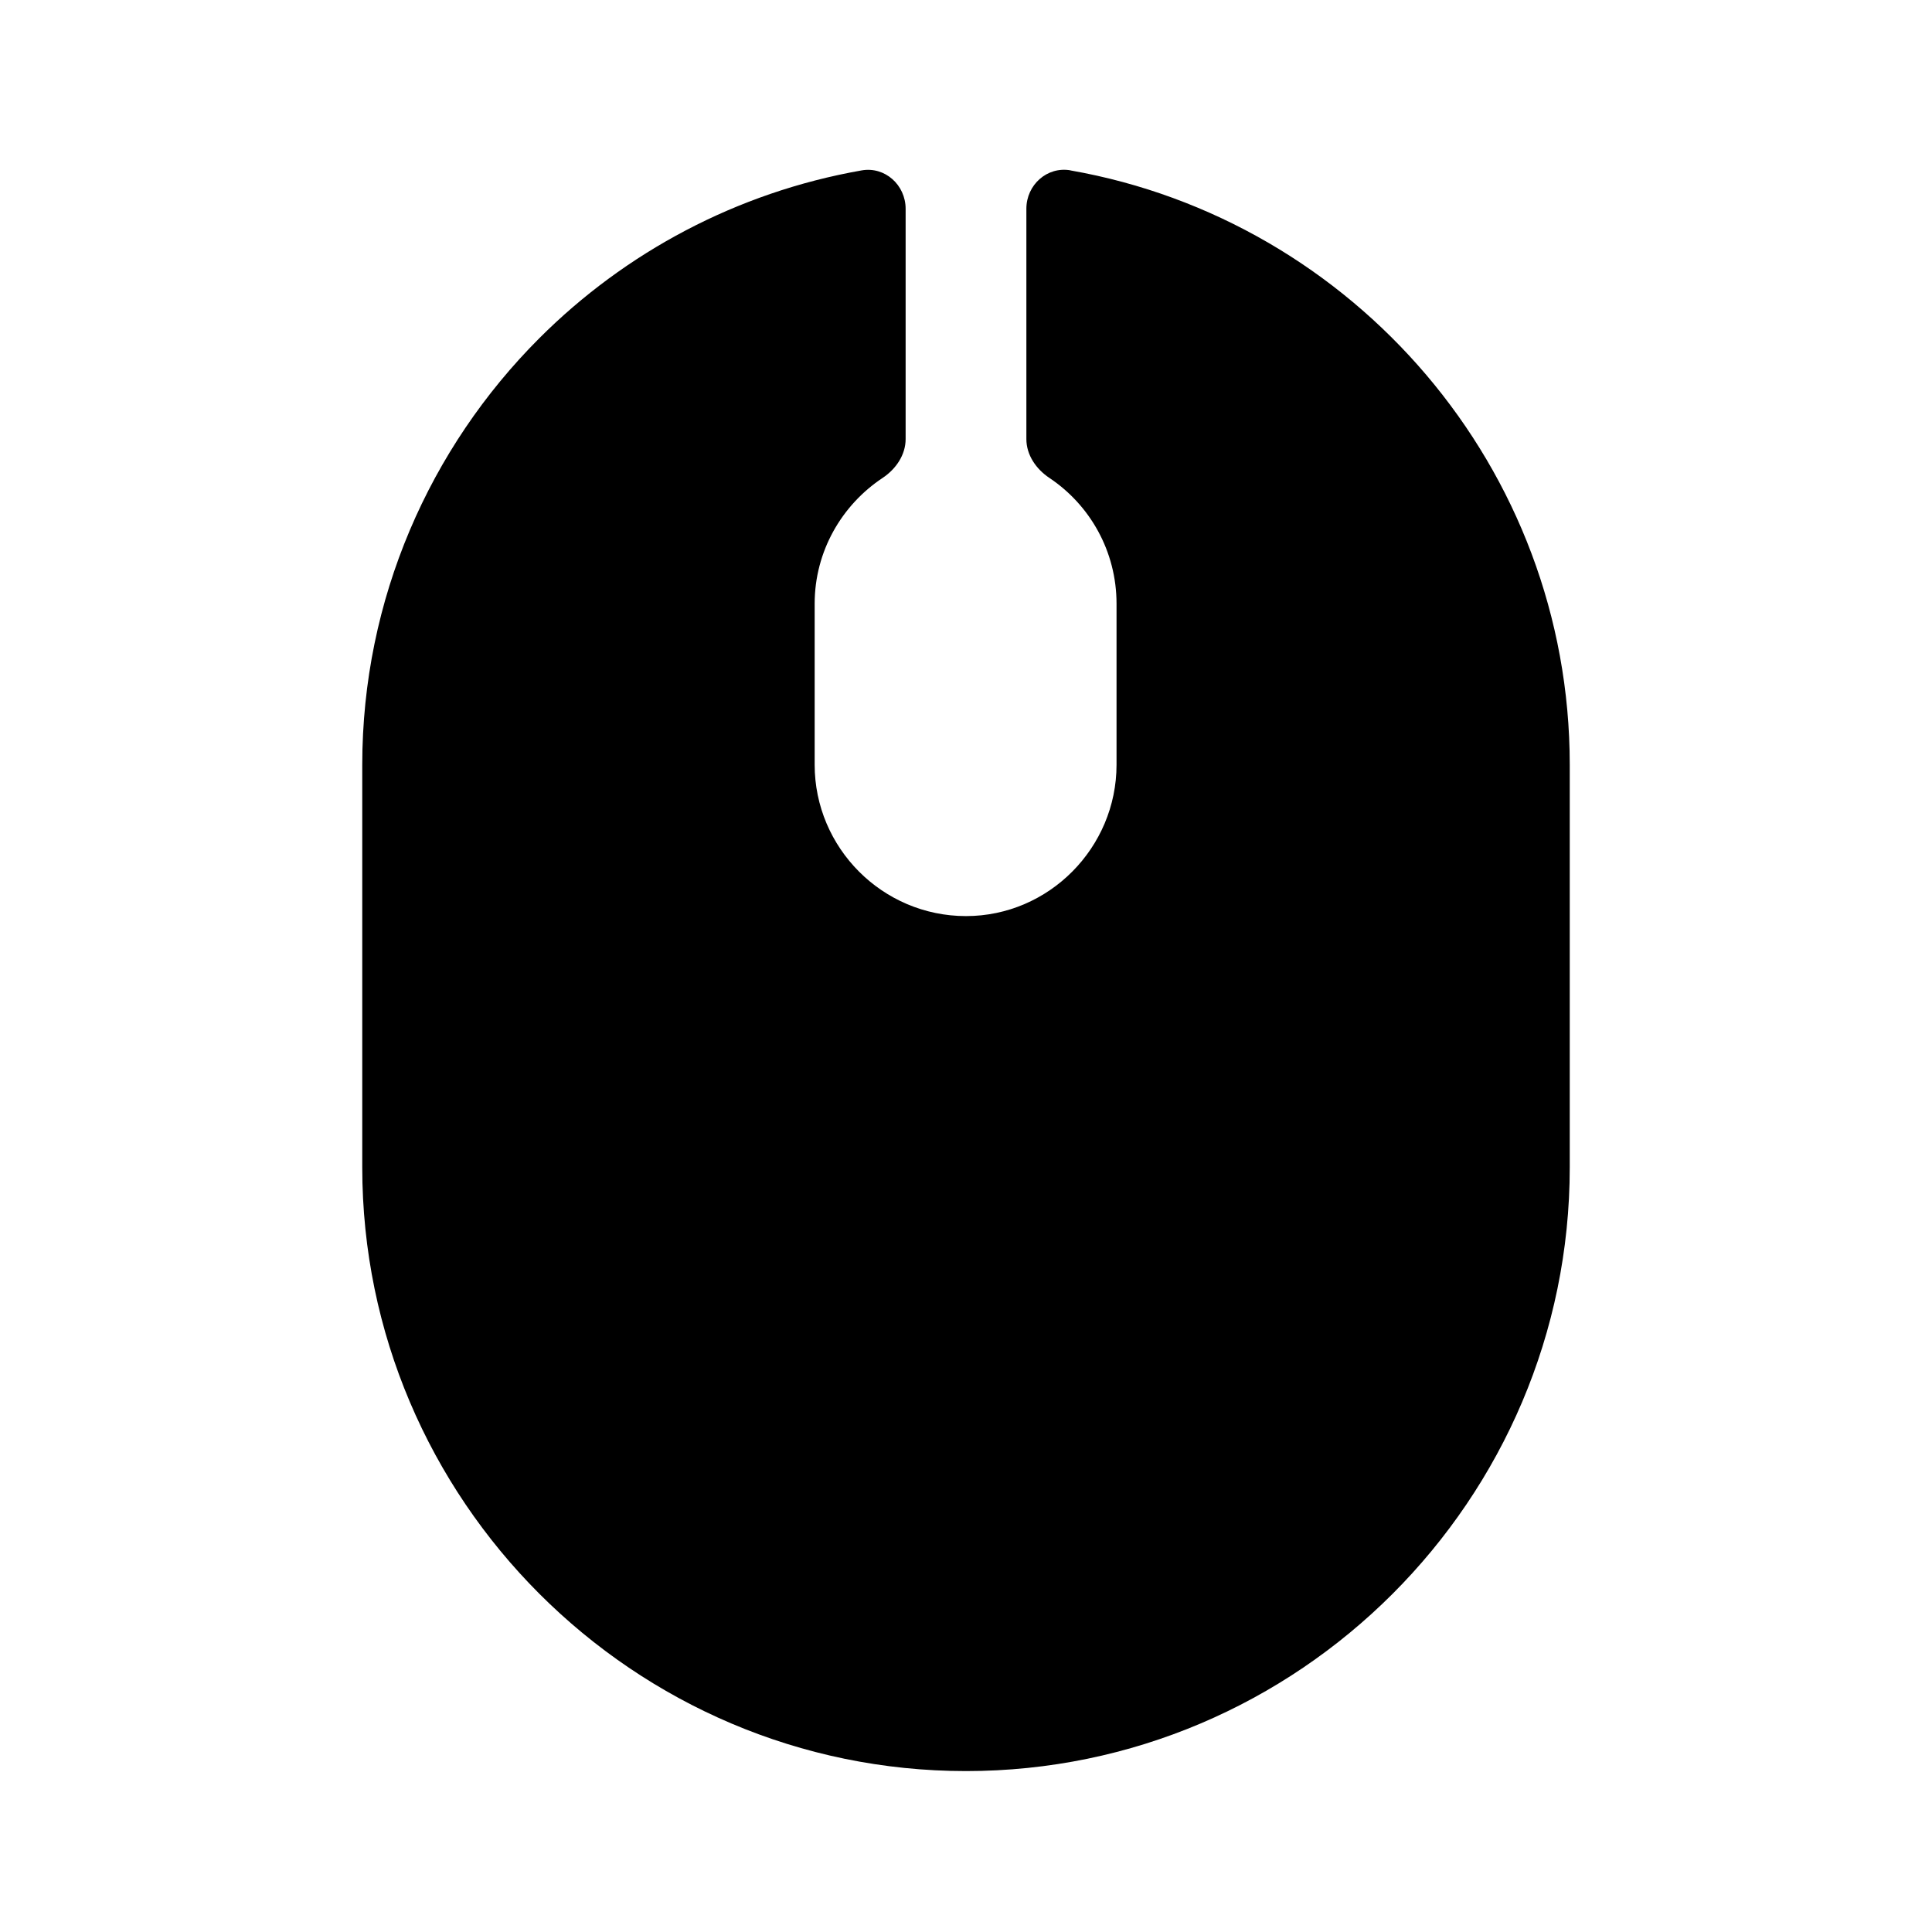 <?xml version="1.0" encoding="UTF-8"?>
<svg width="24" height="24" viewBox="0 0 24 24" xmlns="http://www.w3.org/2000/svg">
 <path d="m13.298 2.116c-0.291-0.051-0.548 0.181-0.548 0.477v2.861c0 0.198 0.121 0.373 0.286 0.483 0.503 0.336 0.834 0.91 0.834 1.563v2c0 1.03-0.84 1.88-1.87 1.88-1.04 0-1.88-0.85-1.88-1.88v-2c0-0.653 0.338-1.227 0.844-1.563 0.165-0.11 0.286-0.285 0.286-0.483v-2.86c0-0.296-0.257-0.529-0.548-0.477-1.55 0.273-2.936 1.018-4.002 2.084-1.36 1.36-2.2 3.24-2.2 5.3v5c0 4.13 3.37 7.5 7.5 7.5s7.5-3.37 7.5-7.5v-5c0-3.691-2.687-6.766-6.202-7.384z"/>
</svg>
